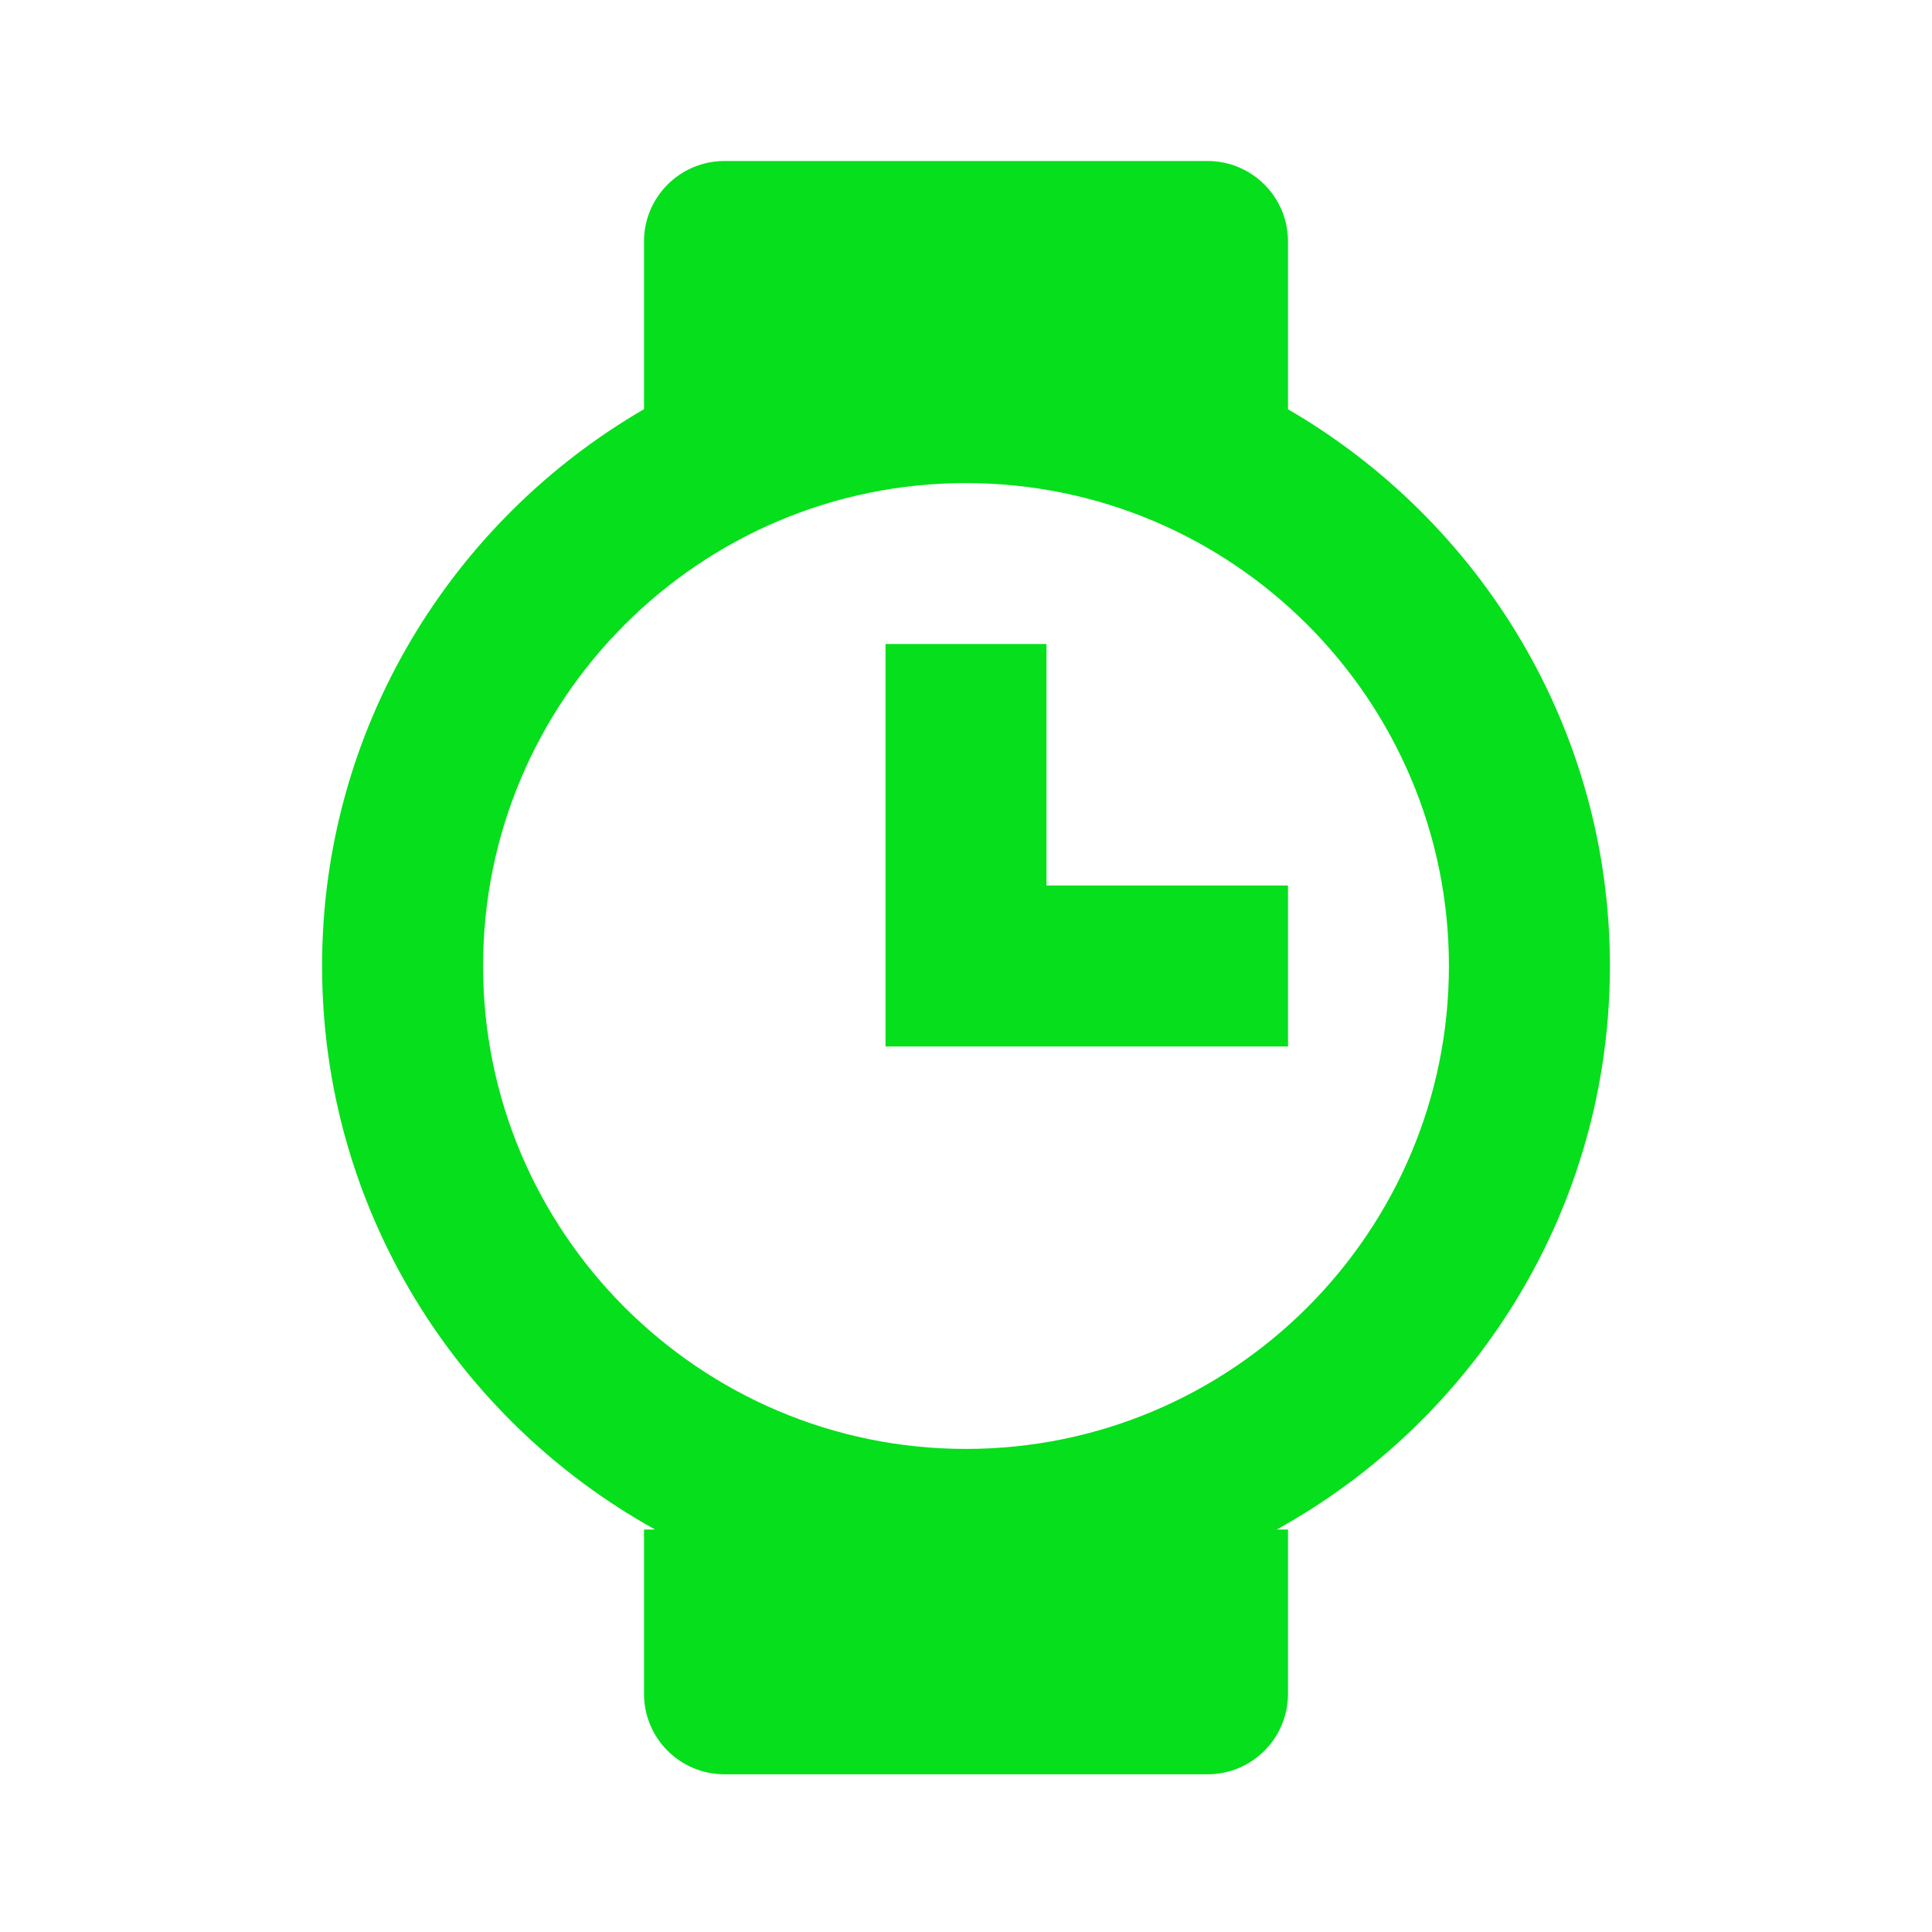 <svg width="24" height="24" viewBox="0 0 24 24" fill="none" xmlns="http://www.w3.org/2000/svg">
<path d="M13 8H11V13H16V11H13V8Z" fill="#06DF1B"/>
<path d="M19.999 12C19.999 9.047 18.387 6.47 16 5.084V3C16 2.447 15.553 2 15 2H9C8.448 2 8 2.447 8 3V5.083C5.613 6.469 4.001 9.047 4.001 12C4.001 15.011 5.674 17.635 8.137 19H8V21.041C8 21.594 8.448 22.041 9 22.041H15C15.553 22.041 16 21.594 16 21.041V19H15.861C18.326 17.635 19.999 15.011 19.999 12ZM11.999 17.999C8.692 17.999 6.001 15.309 6.001 12C6.001 8.692 8.692 6.001 11.999 6.001C15.309 6.001 17.999 8.692 17.999 12C17.999 15.309 15.309 17.999 11.999 17.999Z" fill="#06DF1B"/>
</svg>
